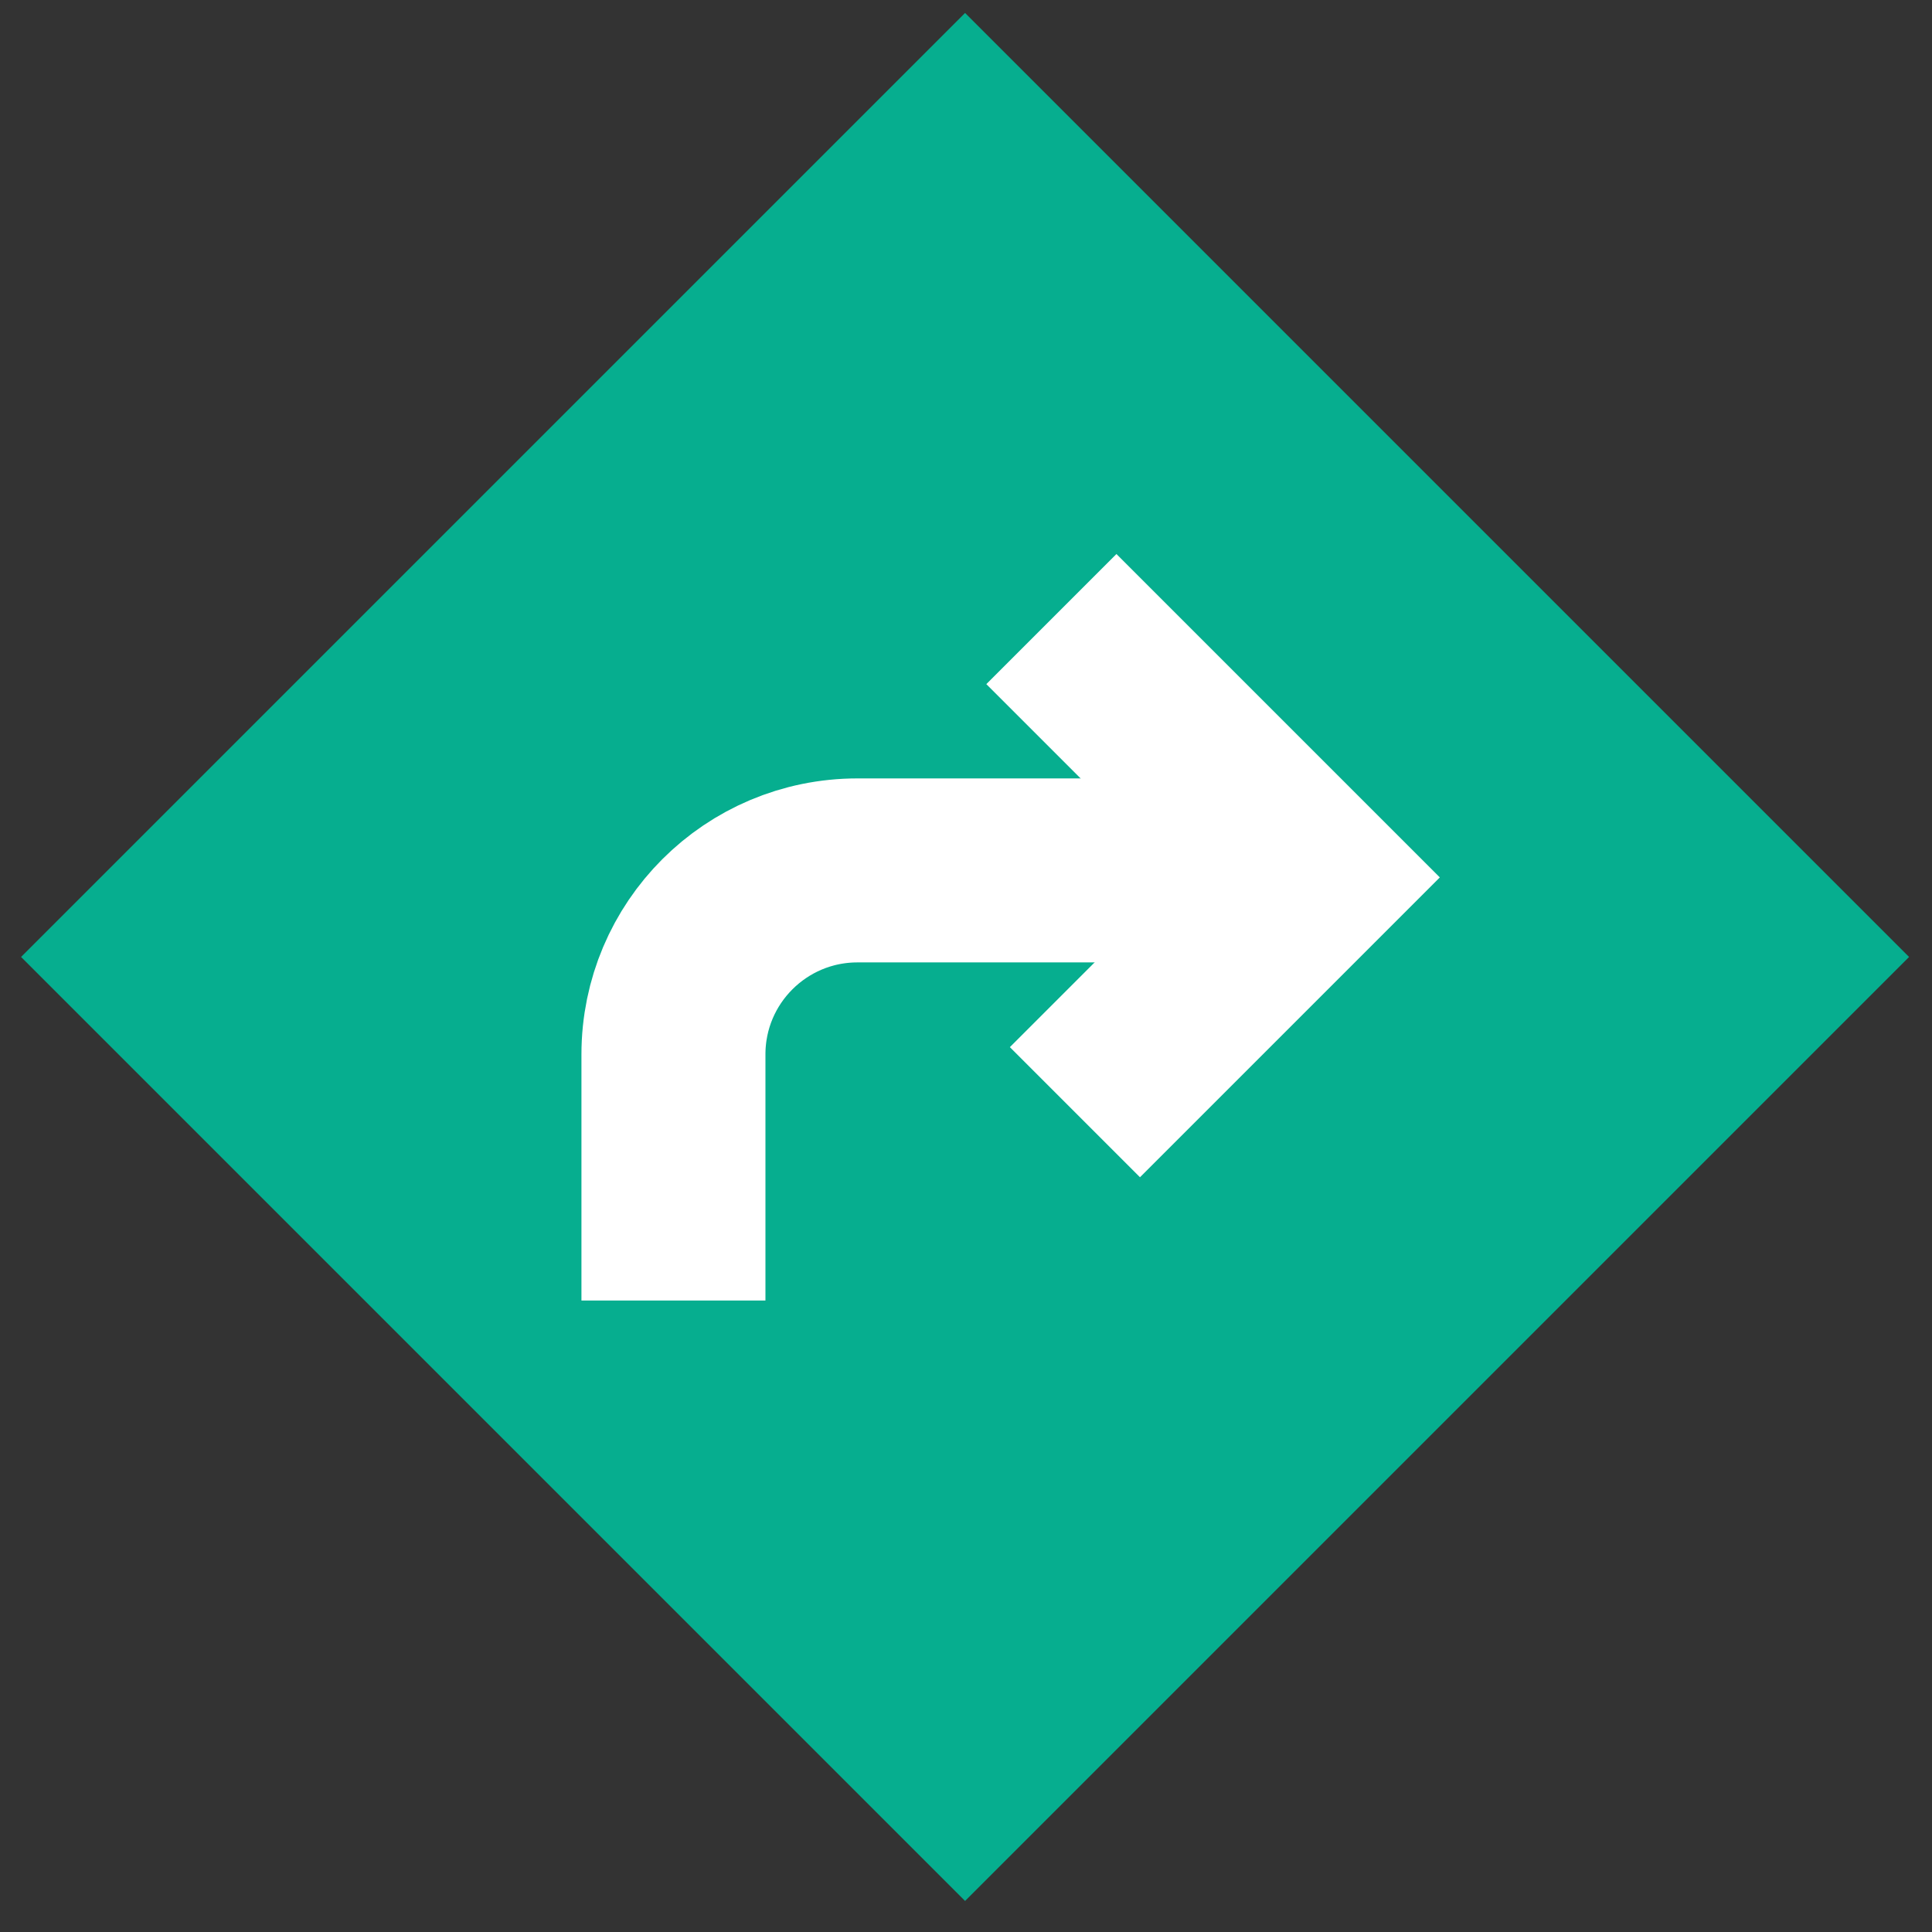 
<svg width="21px" height="21px" viewBox="0 0 21 21" version="1.1" xmlns="http://www.w3.org/2000/svg" xmlns:xlink="http://www.w3.org/1999/xlink">
    <rect x="0" y="0" width="21" height="21" fill="#333333" stroke="none"/>
    <!-- Generator: Sketch 46.2 (44496) - http://www.bohemiancoding.com/sketch -->
    <desc>Created with Sketch.</desc>
    <defs></defs>
    <g id="App" stroke="none" stroke-width="1" fill="none" fill-rule="evenodd">
        <g id="Профиль-клиента" transform="translate(-287, -706)">
            <g id="Group-4" transform="translate(287, 705.49)">
                <rect id="Rectangle-10" fill="#06AE8F" transform="translate(10.49, 10.911) rotate(-315) translate(-10.49, -10.911) " x="3.235" y="3.656" width="14.511" height="14.511"></rect>
                <path d="M7.32,14.646 L7.32,11.971 L7.32,11.971 C7.32,10.866 8.216,9.971 9.32,9.971 L12.965,9.971" id="Path-9" stroke="#FFFFFF" stroke-width="2"></path>
                <path d="M11.428,7.239 C11.428,7.239 12.364,8.175 14.236,10.047 L11.684,12.599" id="Path-10" stroke="#FFFFFF" stroke-width="2"></path>
            </g>
        </g>
    </g>
</svg>